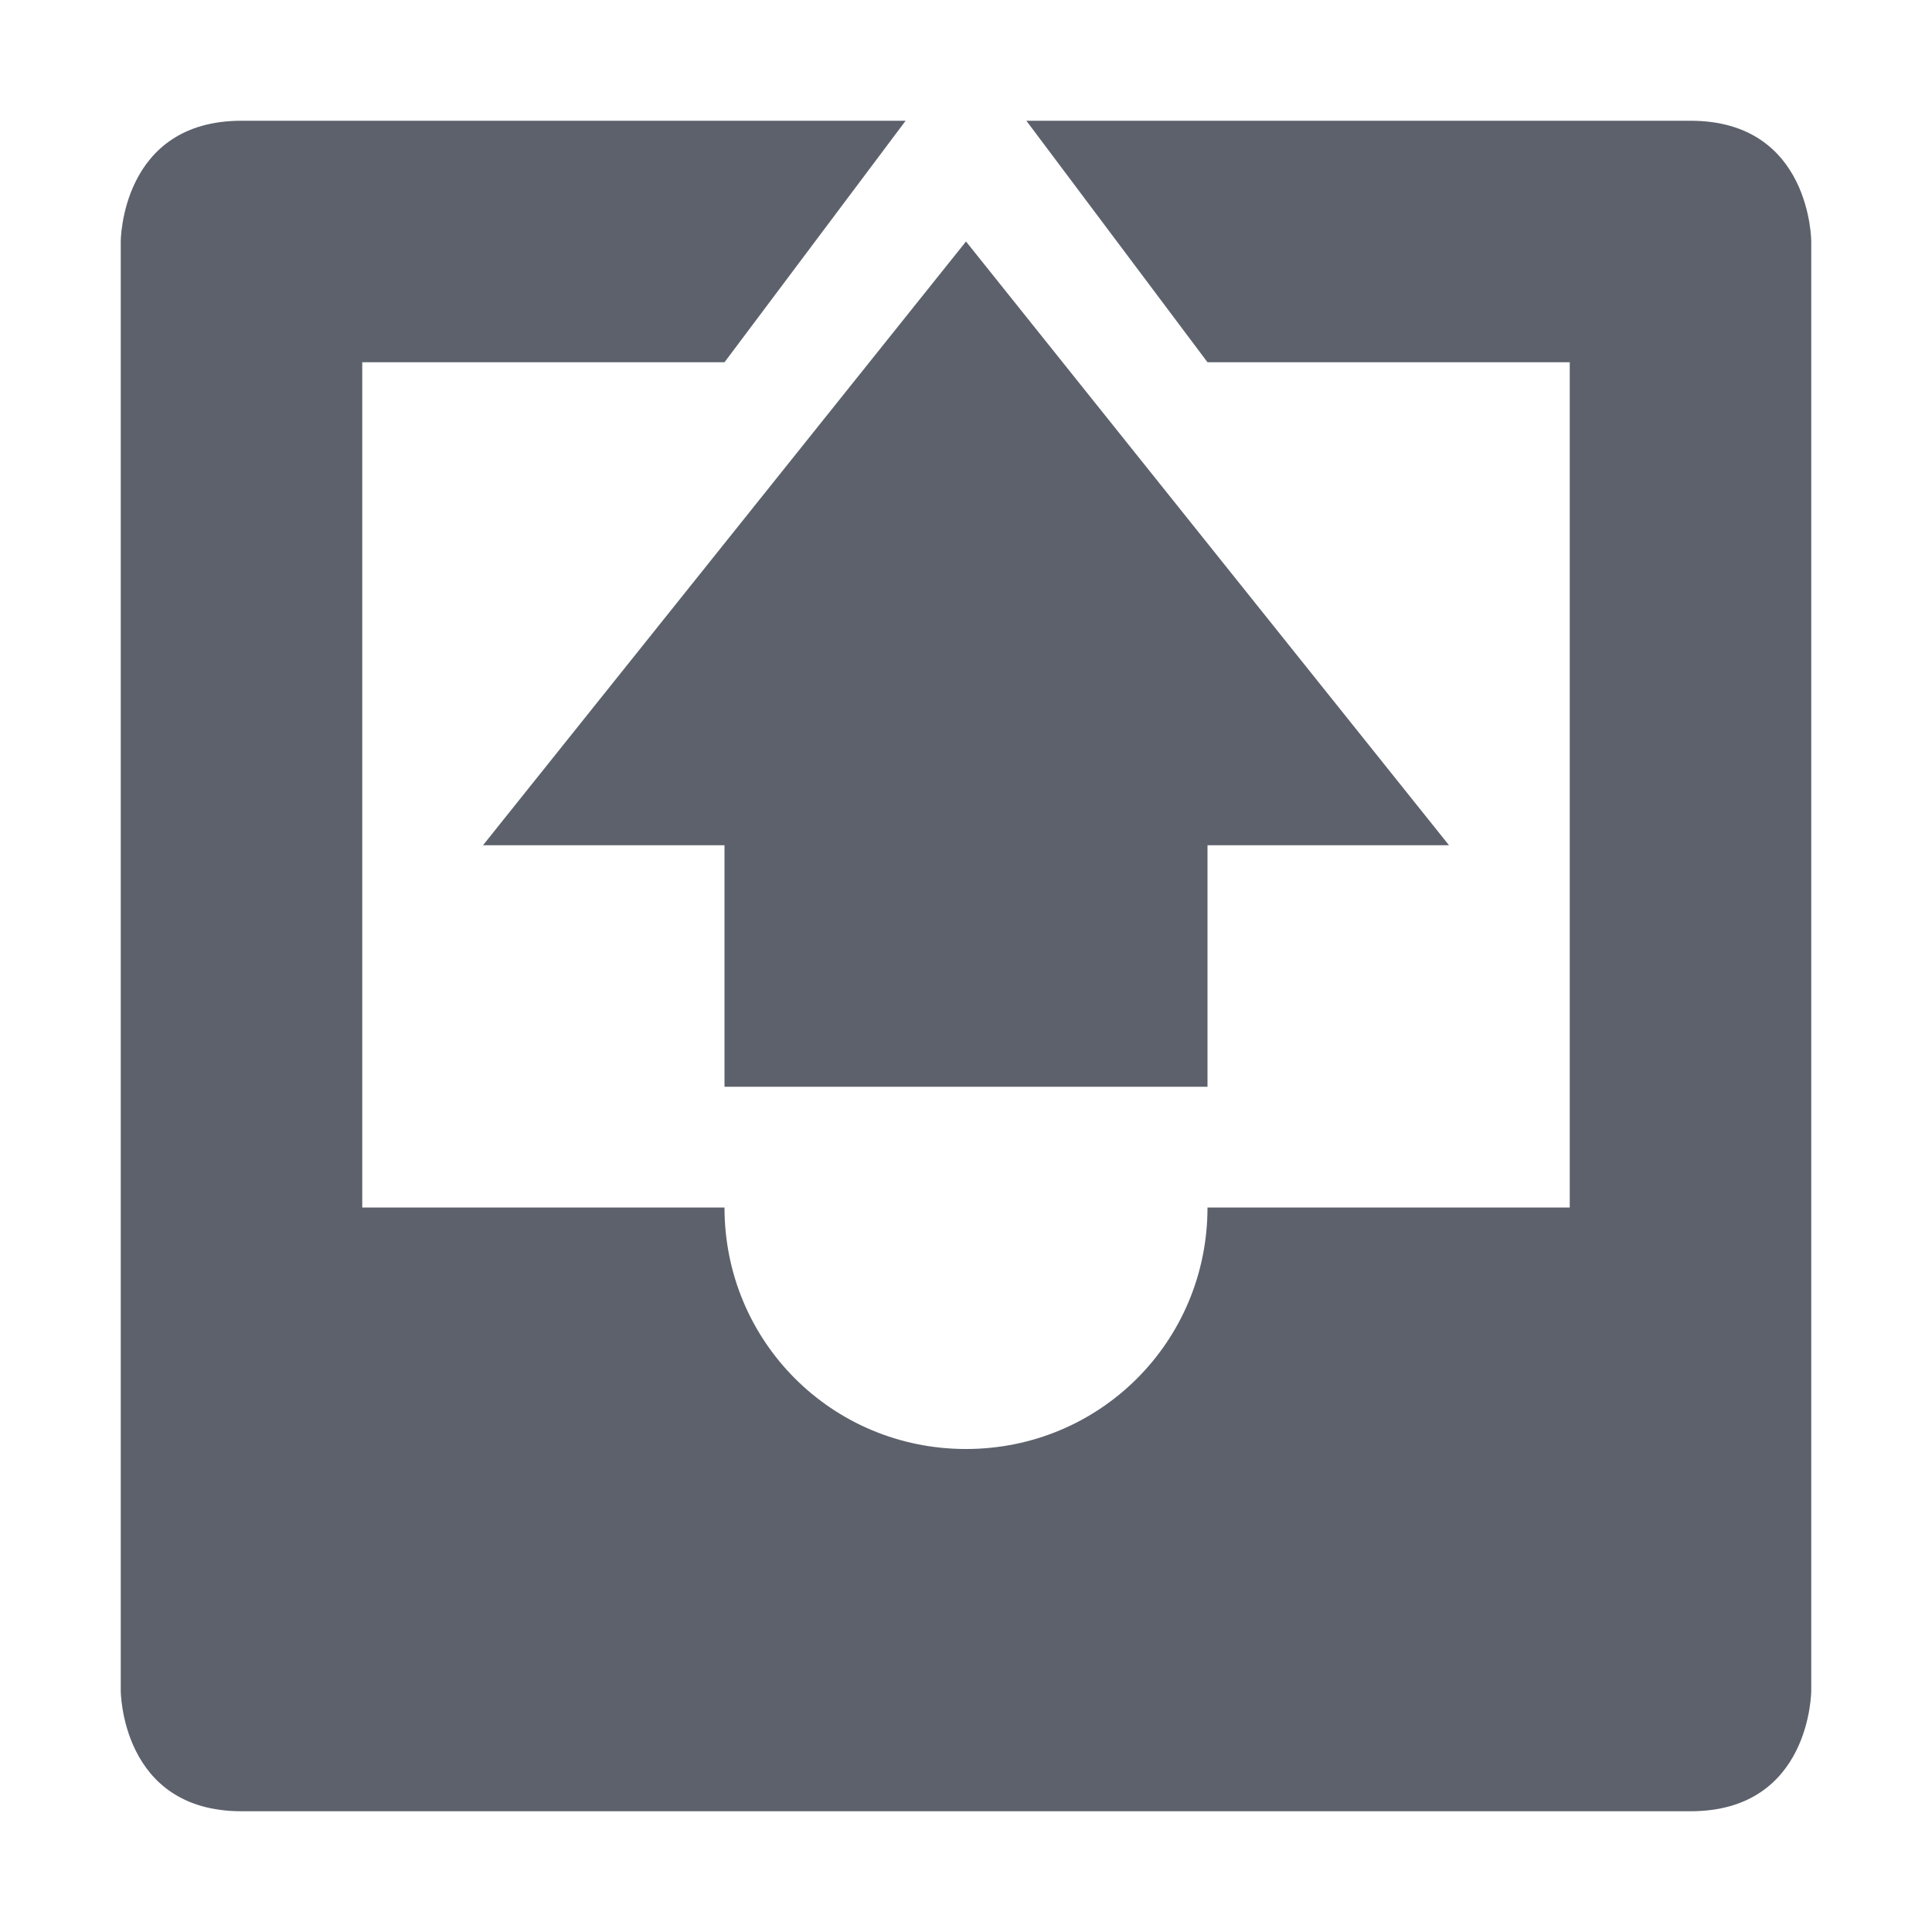 <svg height="16" width="16" xmlns="http://www.w3.org/2000/svg"><path d="m2 1c-1 0-1 1-1 1v12s0 1 1 1h12c1 0 1-1 1-1v-12s0-1-1-1h-5.5l1.5 2h3v7h-3c0 1.11-.89 2-2 2s-2-.89-2-2h-3v-7h3l1.5-2z" fill="#5c616c"/><path d="m6 9v-2h-2l4-5 4 5h-2v2z" fill="#5c616c"/></svg>